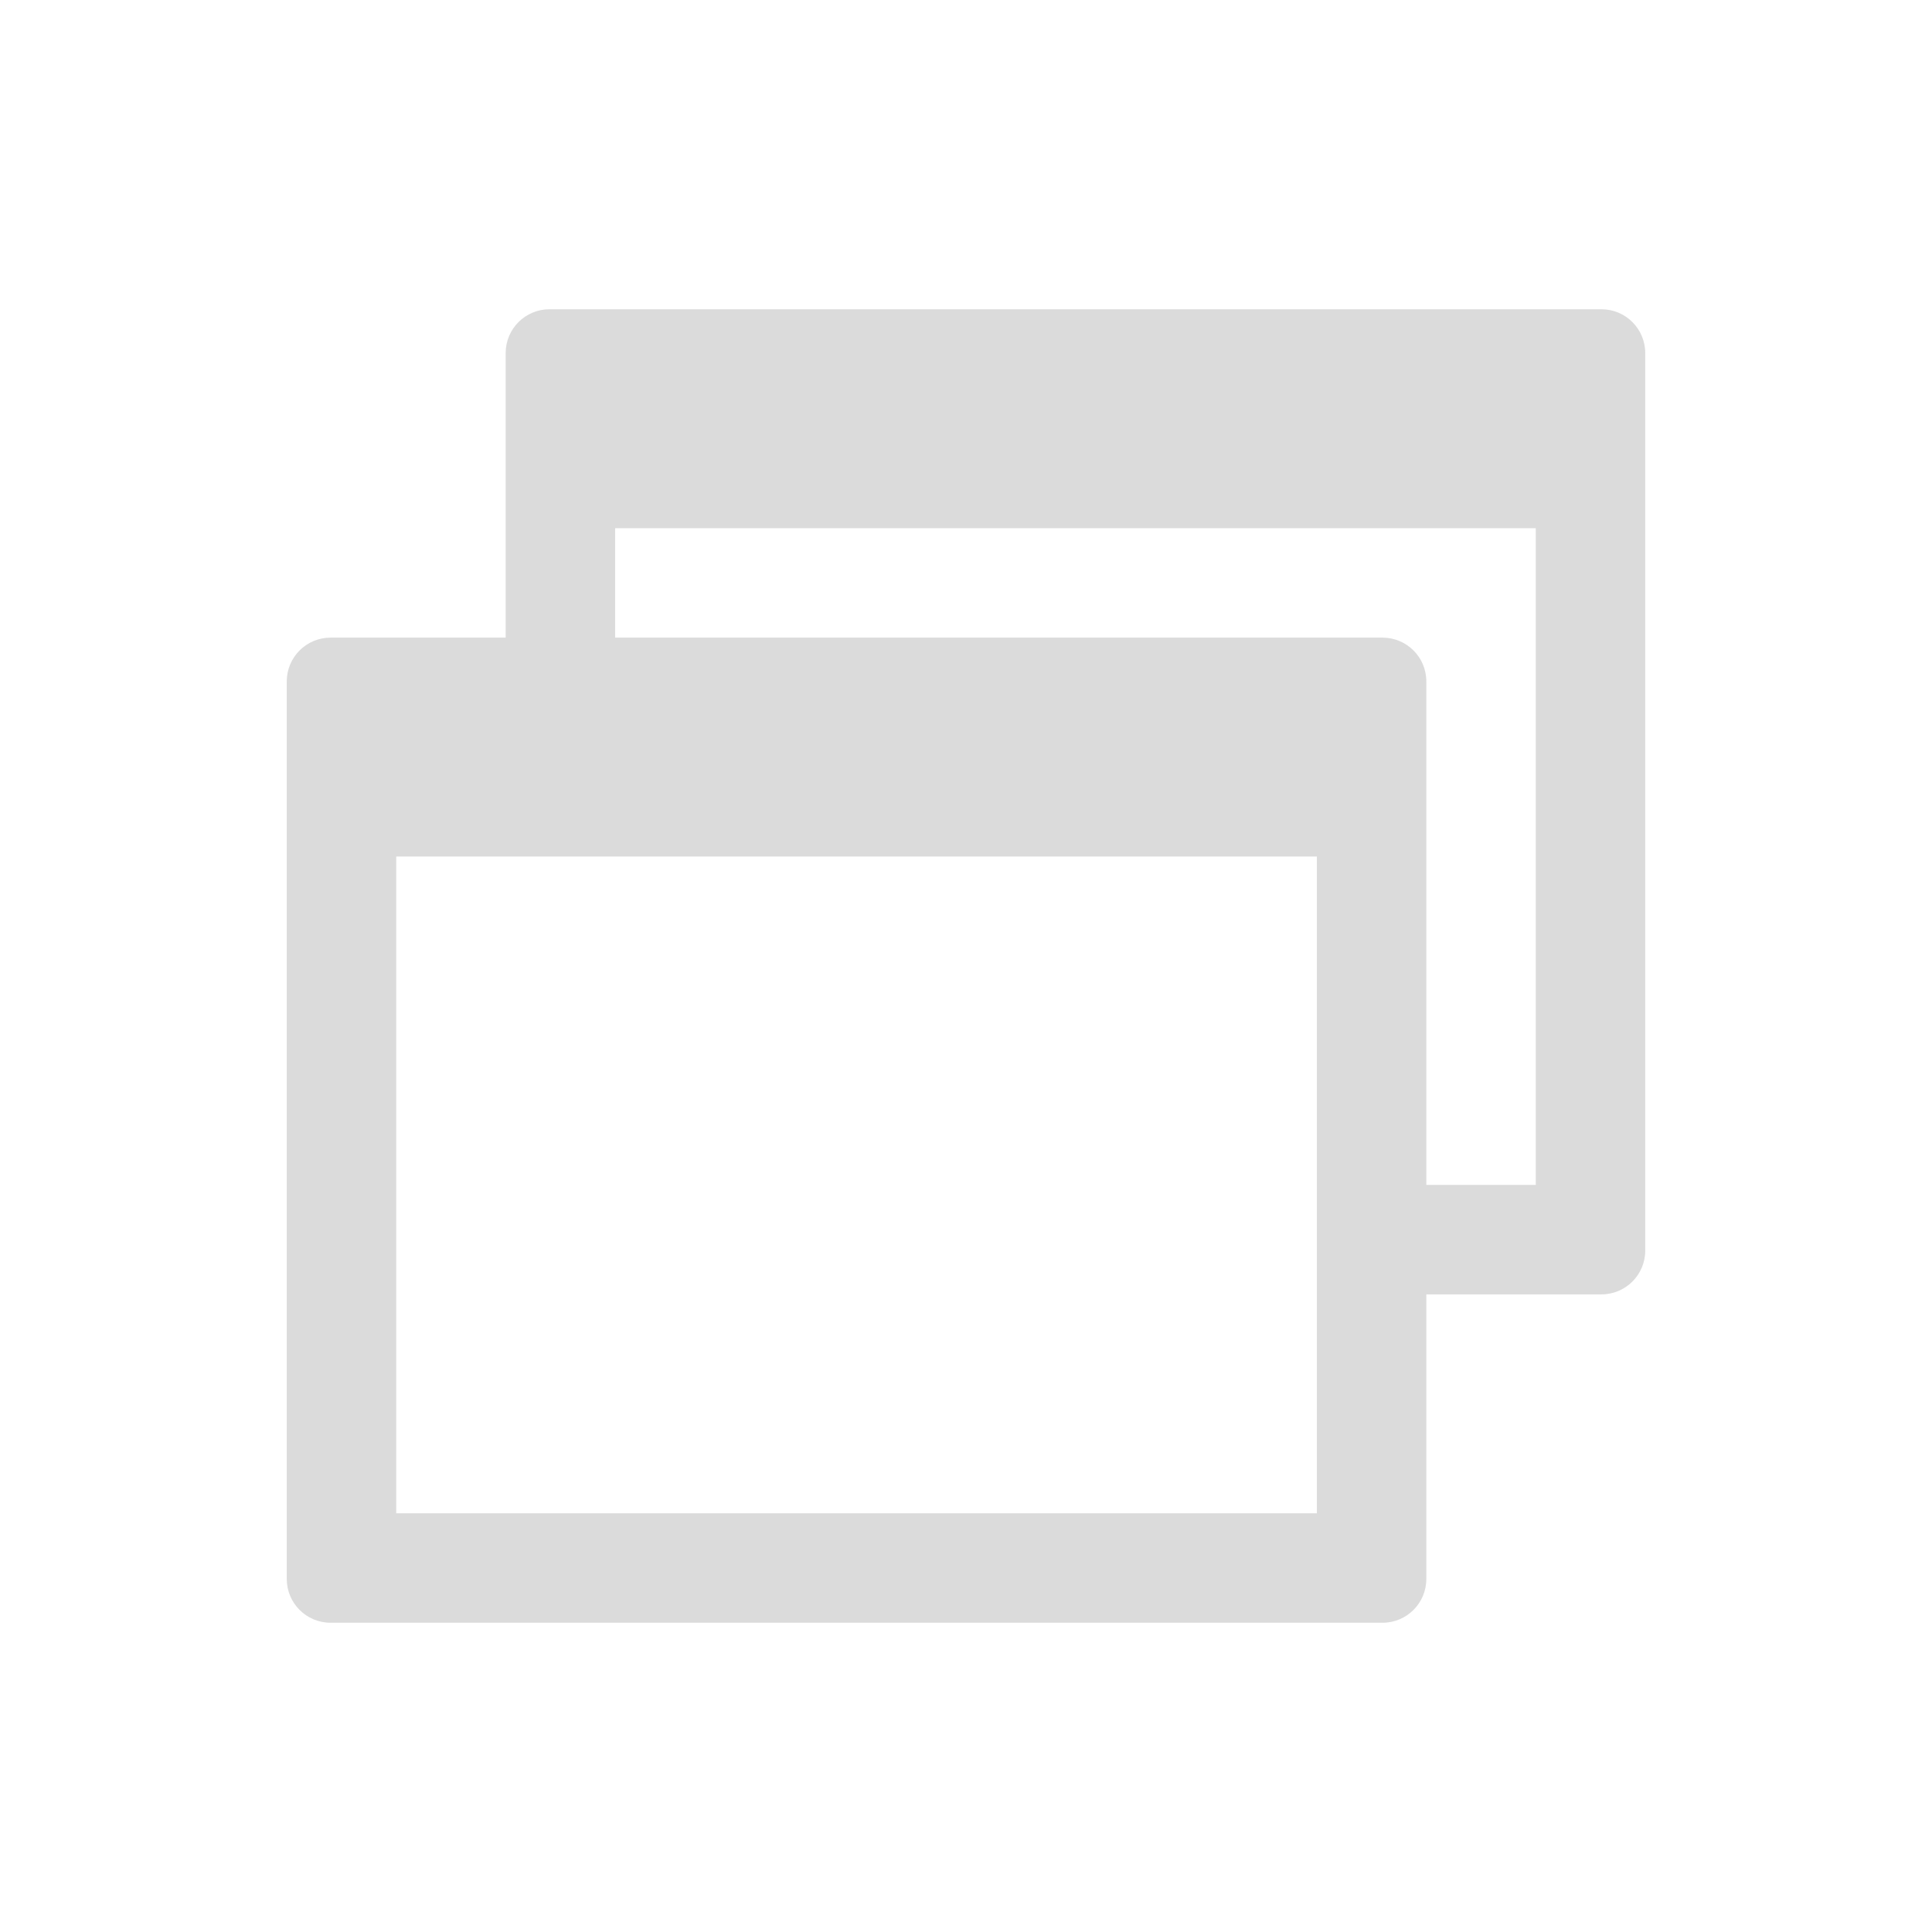 <?xml version="1.0" standalone="no"?><!DOCTYPE svg PUBLIC "-//W3C//DTD SVG 1.1//EN" "http://www.w3.org/Graphics/SVG/1.1/DTD/svg11.dtd"><svg t="1513999210382" class="icon" style="" viewBox="0 0 1024 1024" version="1.1" xmlns="http://www.w3.org/2000/svg" p-id="2868" xmlns:xlink="http://www.w3.org/1999/xlink" width="200" height="200"><defs><style type="text/css"></style></defs><path d="M848.803 163.915 291.222 163.915c-12.815 0-23.206 10.389-23.206 23.206l0 150.835-92.822 0c-12.816 0-23.206 10.389-23.206 23.206l0 475.718c0 12.817 10.39 23.207 23.206 23.207l557.58 0c12.816 0 23.207-10.389 23.207-23.207l0-150.835 92.821 0c12.817 0 23.207-10.389 23.207-23.207L872.009 187.121C872.009 174.304 861.62 163.915 848.803 163.915zM697.967 802.07l-487.964 0L210.003 453.985l487.964 0L697.967 802.07zM813.995 303.148l0 324.879-58.012 0L755.982 361.162c0-12.816-10.39-23.206-23.207-23.206l-406.744 0 0-58.012 487.965 0L813.995 303.148z" p-id="2869" fill="#dbdbdb"></path></svg>